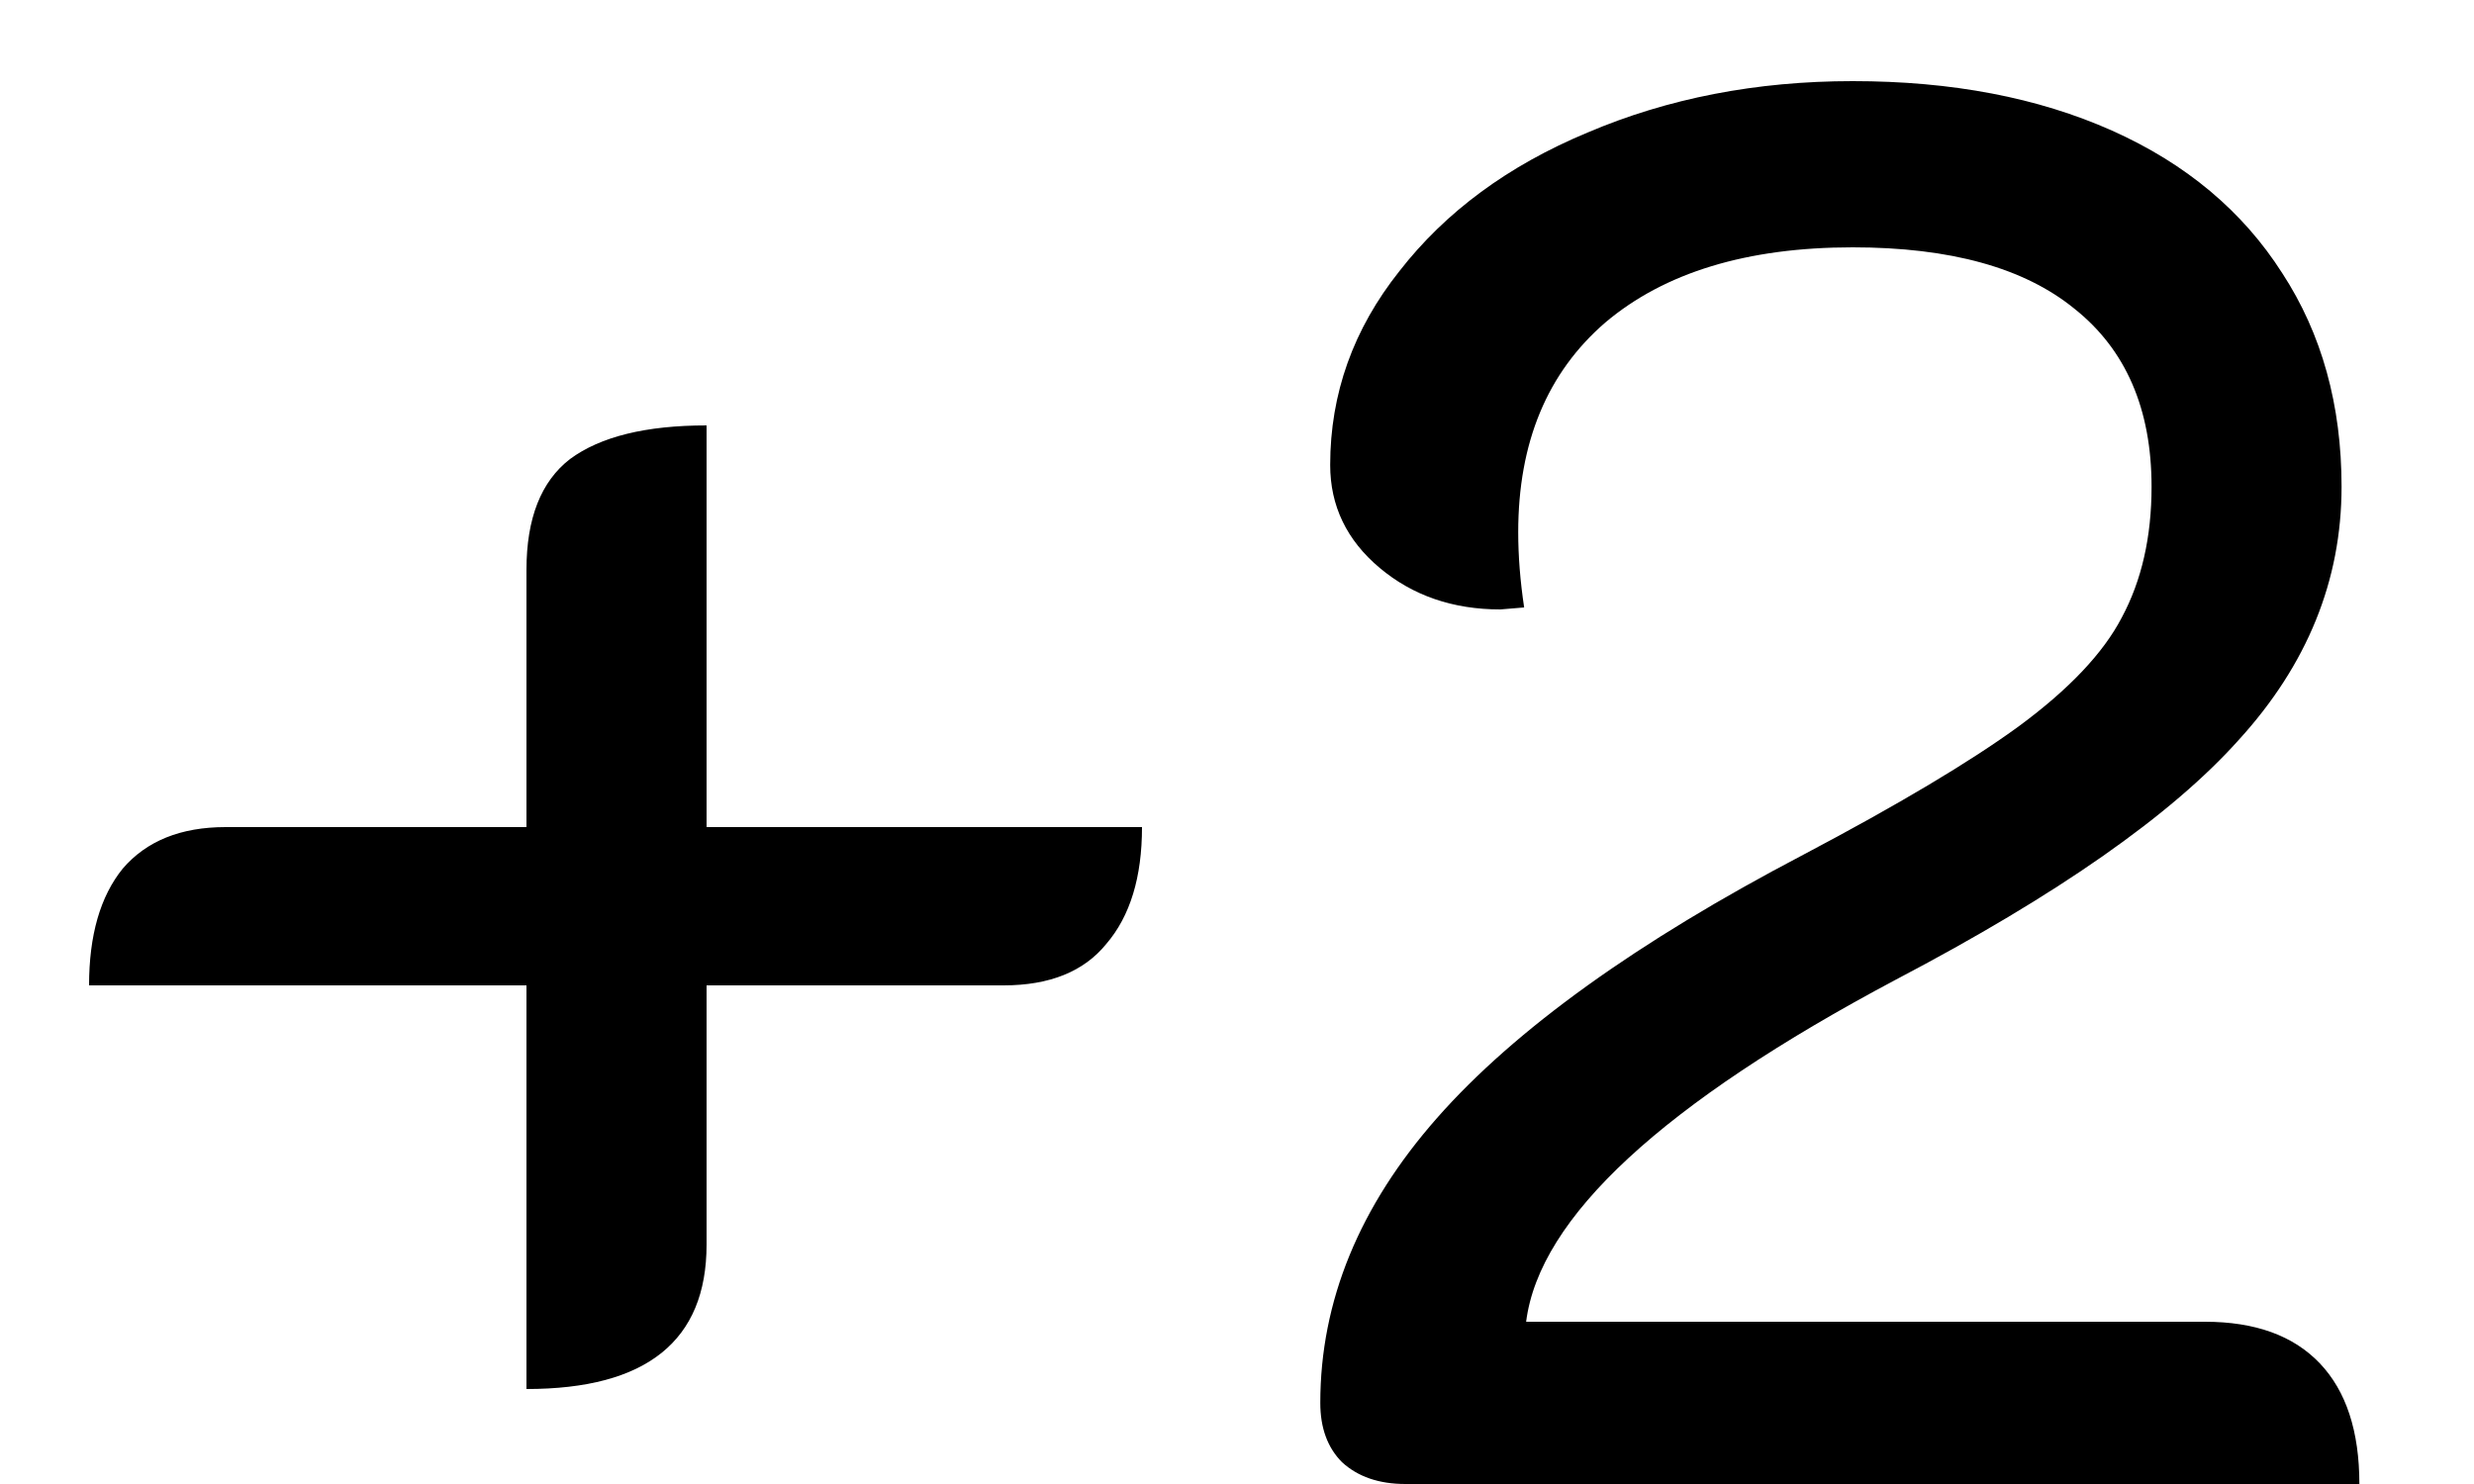 <svg width="15" height="9" viewBox="0 0 15 9" fill="none" xmlns="http://www.w3.org/2000/svg">
<path d="M3.192 5.976H0.54C0.54 5.672 0.608 5.436 0.744 5.268C0.888 5.1 1.096 5.016 1.368 5.016H3.192V3.456C3.192 3.144 3.28 2.92 3.456 2.784C3.64 2.648 3.916 2.58 4.284 2.58V5.016H6.924C6.924 5.32 6.852 5.556 6.708 5.724C6.572 5.892 6.364 5.976 6.084 5.976H4.284V7.548C4.284 8.132 3.92 8.424 3.192 8.424V5.976ZM8.521 9C8.361 9 8.233 8.956 8.137 8.868C8.049 8.78 8.005 8.66 8.005 8.508C8.005 7.892 8.241 7.316 8.713 6.78C9.185 6.244 9.925 5.712 10.933 5.184C11.509 4.88 11.945 4.62 12.241 4.404C12.545 4.18 12.753 3.96 12.865 3.744C12.985 3.52 13.045 3.256 13.045 2.952C13.045 2.48 12.889 2.12 12.577 1.872C12.273 1.624 11.825 1.5 11.233 1.5C10.593 1.5 10.093 1.652 9.733 1.956C9.381 2.26 9.205 2.684 9.205 3.228C9.205 3.372 9.217 3.524 9.241 3.684L9.097 3.696C8.809 3.696 8.565 3.612 8.365 3.444C8.165 3.276 8.065 3.068 8.065 2.82C8.065 2.388 8.205 1.996 8.485 1.644C8.765 1.284 9.145 1.004 9.625 0.804C10.113 0.596 10.649 0.492 11.233 0.492C11.833 0.492 12.357 0.592 12.805 0.792C13.253 0.992 13.597 1.28 13.837 1.656C14.077 2.024 14.197 2.456 14.197 2.952C14.197 3.52 13.989 4.032 13.573 4.488C13.165 4.944 12.473 5.428 11.497 5.94C10.081 6.692 9.333 7.384 9.253 8.016H13.369C13.673 8.016 13.905 8.1 14.065 8.268C14.225 8.436 14.305 8.68 14.305 9H8.521Z" fill="black"/>
</svg>
